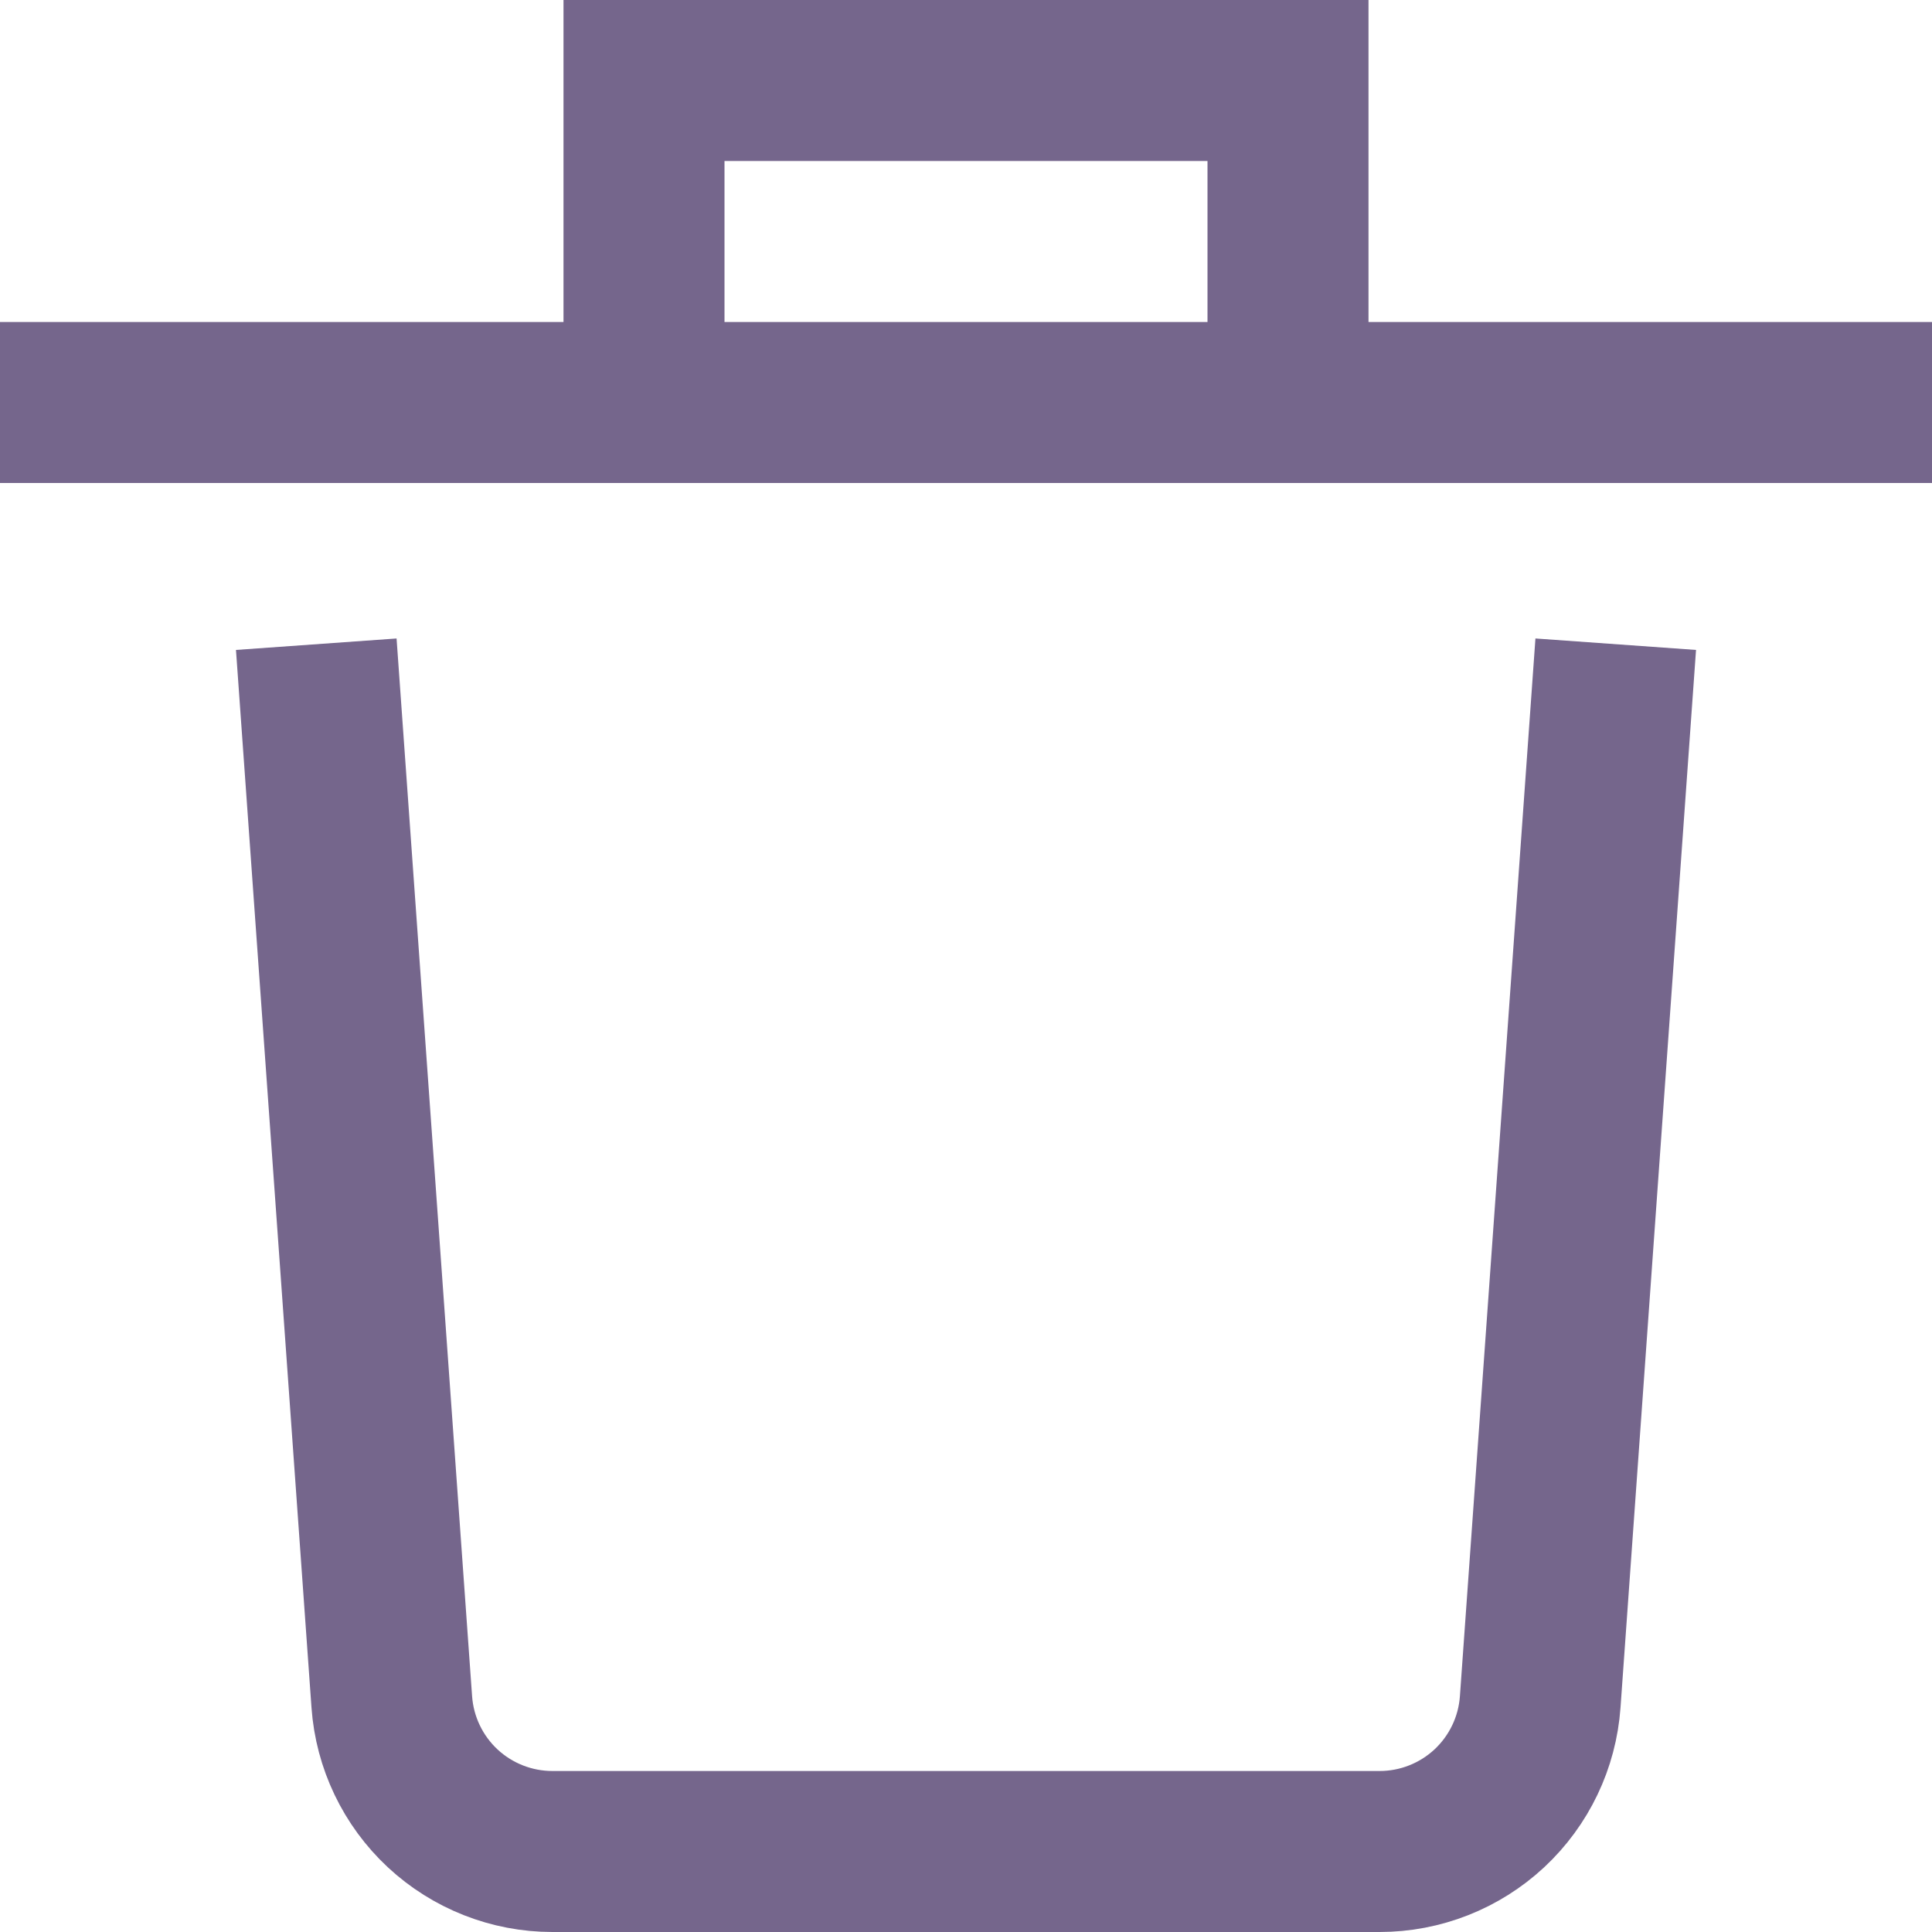 <svg width="24" height="24" viewBox="0 0 24 24" fill="none" xmlns="http://www.w3.org/2000/svg">
<path d="M20 9L19.133 21.142C19.097 21.647 18.871 22.119 18.501 22.464C18.131 22.808 17.644 23 17.138 23H6.862C6.356 23 5.869 22.808 5.499 22.464C5.129 22.119 4.903 21.647 4.867 21.142L4 9" stroke="#75668C" stroke-width="2" stroke-miterlimit="10" stroke-linecap="square"/>
<path d="M1 5H23" stroke="#75668C" stroke-width="2" stroke-miterlimit="10" stroke-linecap="square"/>
<path d="M8 5V1H16V5" stroke="#75668C" stroke-width="2" stroke-miterlimit="10"/>
</svg>

